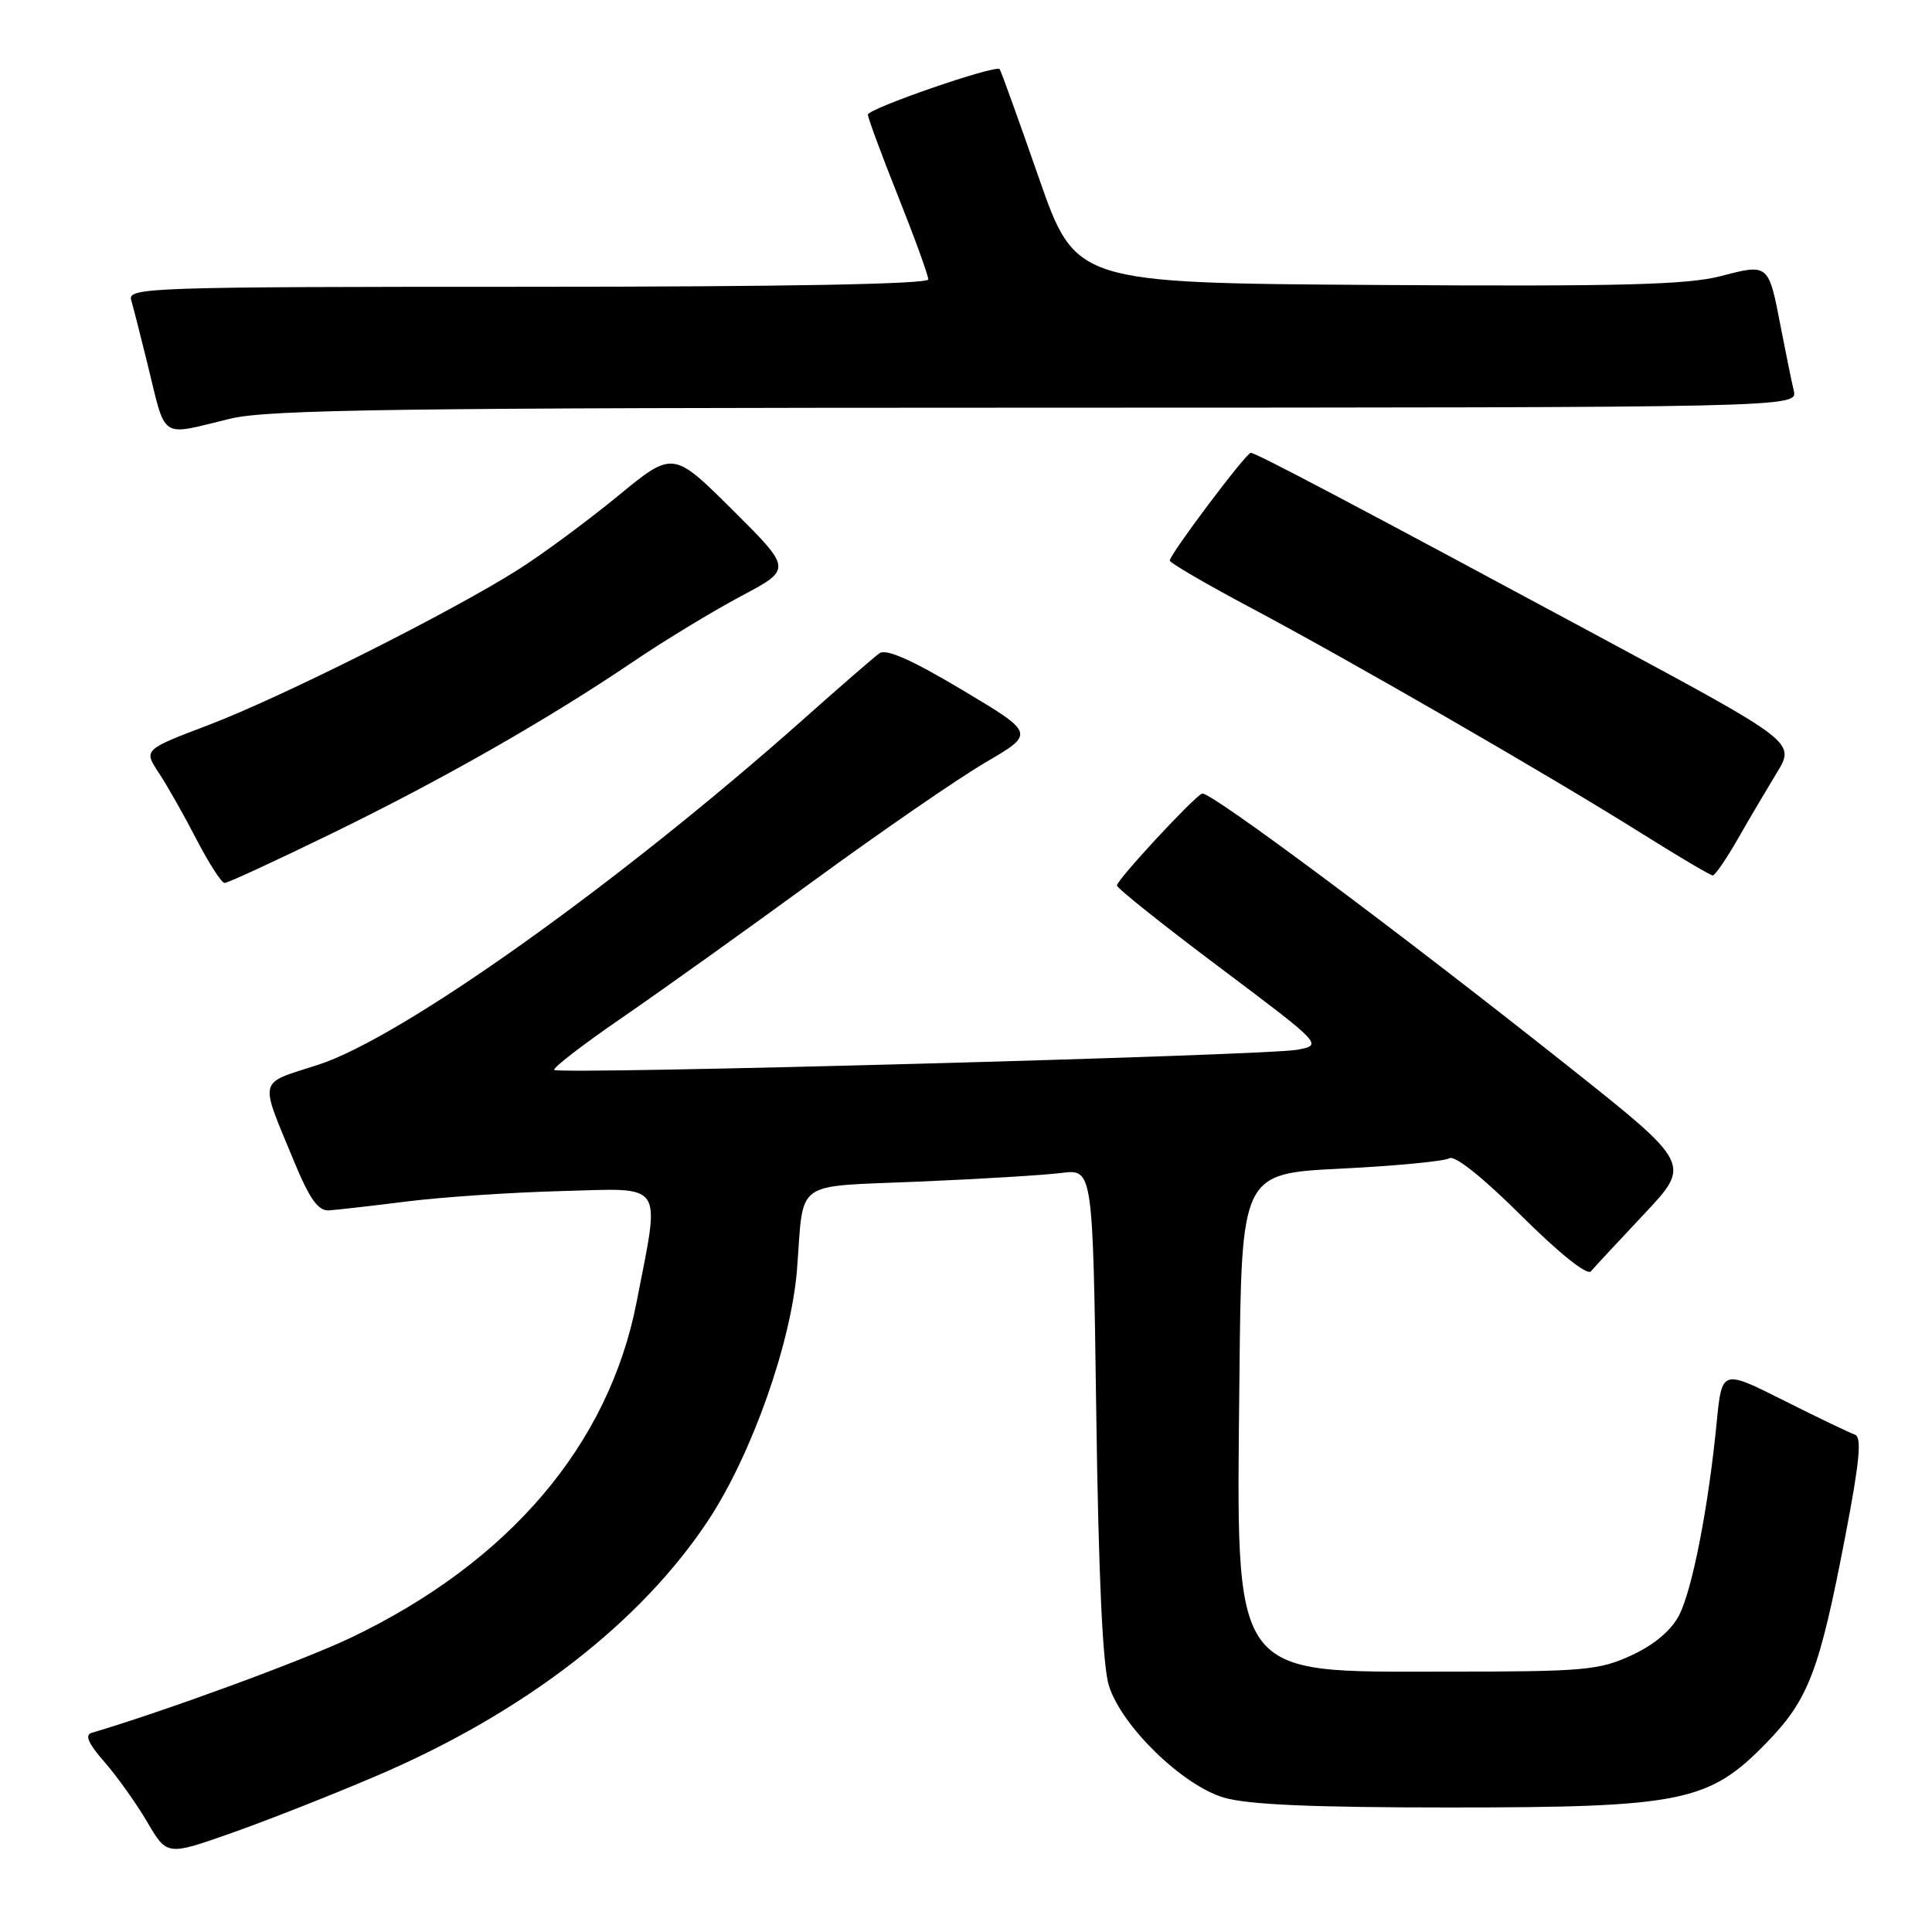 <?xml version="1.0" encoding="UTF-8" standalone="no"?>
<!DOCTYPE svg PUBLIC "-//W3C//DTD SVG 1.1//EN" "http://www.w3.org/Graphics/SVG/1.1/DTD/svg11.dtd" >
<svg xmlns="http://www.w3.org/2000/svg" xmlns:xlink="http://www.w3.org/1999/xlink" version="1.1" viewBox="0 0 256 256">
 <g >
 <path fill="currentColor"
d=" M 49.87 235.32 C 69.42 226.98 84.94 215.00 93.92 201.34 C 99.66 192.59 104.85 177.86 105.61 168.19 C 106.55 156.12 104.91 157.30 121.74 156.57 C 129.86 156.23 138.37 155.71 140.66 155.42 C 144.81 154.91 144.81 154.91 145.26 187.20 C 145.56 208.80 146.11 220.79 146.94 223.38 C 148.63 228.73 156.63 236.52 162.13 238.18 C 165.26 239.12 173.75 239.50 192.00 239.50 C 222.86 239.50 226.43 238.78 234.04 230.96 C 239.65 225.20 241.07 221.48 244.54 203.40 C 246.41 193.65 246.72 190.41 245.79 190.10 C 245.12 189.87 240.87 187.84 236.36 185.57 C 228.16 181.45 228.16 181.45 227.47 188.48 C 226.37 199.74 224.24 210.63 222.49 214.03 C 221.44 216.05 219.19 217.95 216.18 219.34 C 211.88 221.32 209.88 221.50 191.82 221.50 C 162.80 221.50 163.84 222.97 164.23 182.62 C 164.50 155.50 164.50 155.50 177.69 154.85 C 184.94 154.49 191.40 153.87 192.04 153.48 C 192.75 153.03 196.48 156.01 201.59 161.09 C 206.57 166.05 210.31 169.04 210.80 168.46 C 211.25 167.93 214.43 164.51 217.86 160.86 C 224.10 154.23 224.10 154.23 207.80 141.29 C 185.06 123.24 160.22 104.74 159.28 105.15 C 158.12 105.66 148.00 116.58 148.00 117.33 C 148.00 117.69 154.14 122.58 161.64 128.21 C 175.28 138.46 175.28 138.46 171.89 139.10 C 167.89 139.86 74.07 142.41 73.44 141.77 C 73.20 141.53 77.16 138.47 82.25 134.97 C 87.34 131.48 98.83 123.26 107.78 116.73 C 116.73 110.19 127.00 103.12 130.61 101.01 C 137.15 97.18 137.15 97.18 127.48 91.41 C 120.78 87.41 117.41 85.92 116.52 86.57 C 115.81 87.08 111.24 91.04 106.37 95.38 C 81.84 117.16 53.23 137.52 42.13 141.10 C 34.09 143.69 34.34 142.68 38.93 153.81 C 41.03 158.89 42.15 160.47 43.60 160.38 C 44.64 160.31 49.33 159.78 54.00 159.19 C 58.67 158.61 67.90 157.99 74.50 157.82 C 88.22 157.45 87.49 156.37 84.36 172.50 C 80.67 191.45 67.47 206.97 46.50 217.00 C 40.21 220.00 21.97 226.70 12.15 229.61 C 11.20 229.89 11.70 231.03 13.84 233.47 C 15.50 235.37 18.05 238.94 19.50 241.41 C 22.13 245.90 22.13 245.90 30.69 242.88 C 35.40 241.22 44.03 237.82 49.87 235.32 Z  M 43.84 110.50 C 58.51 103.36 72.47 95.41 84.00 87.61 C 88.12 84.82 94.53 80.94 98.23 78.97 C 104.95 75.41 104.95 75.41 97.06 67.56 C 89.17 59.72 89.17 59.72 81.84 65.75 C 77.80 69.06 71.88 73.44 68.67 75.47 C 59.76 81.12 37.26 92.41 27.63 96.07 C 19.02 99.34 19.02 99.34 21.05 102.42 C 22.17 104.11 24.42 108.09 26.05 111.25 C 27.69 114.41 29.36 117.00 29.76 117.00 C 30.17 117.00 36.50 114.08 43.84 110.50 Z  M 230.22 111.25 C 231.71 108.64 234.06 104.67 235.42 102.42 C 237.91 98.35 237.91 98.35 212.70 84.78 C 179.54 66.93 166.41 60.00 165.74 60.00 C 165.12 60.00 155.00 73.45 155.00 74.28 C 155.00 74.58 159.84 77.40 165.75 80.54 C 179.03 87.60 205.50 102.88 217.46 110.39 C 222.37 113.47 226.64 116.00 226.95 116.00 C 227.25 116.00 228.72 113.86 230.22 111.25 Z  M 30.50 55.48 C 35.53 54.26 52.76 54.03 137.36 54.02 C 238.22 54.00 238.22 54.00 237.68 51.75 C 237.39 50.51 236.62 46.75 235.97 43.39 C 234.34 34.89 234.38 34.93 227.99 36.59 C 223.59 37.74 214.56 37.97 182.51 37.76 C 142.51 37.50 142.51 37.50 137.63 23.50 C 134.95 15.80 132.62 9.35 132.46 9.16 C 131.92 8.55 115.00 14.39 115.00 15.19 C 115.00 15.61 116.80 20.48 119.00 26.00 C 121.20 31.52 123.00 36.48 123.00 37.02 C 123.00 37.65 103.92 38.00 69.93 38.00 C 19.86 38.00 16.89 38.10 17.38 39.75 C 17.66 40.71 18.61 44.42 19.49 48.00 C 22.07 58.50 21.00 57.77 30.50 55.48 Z "/>
</g>
</svg>
